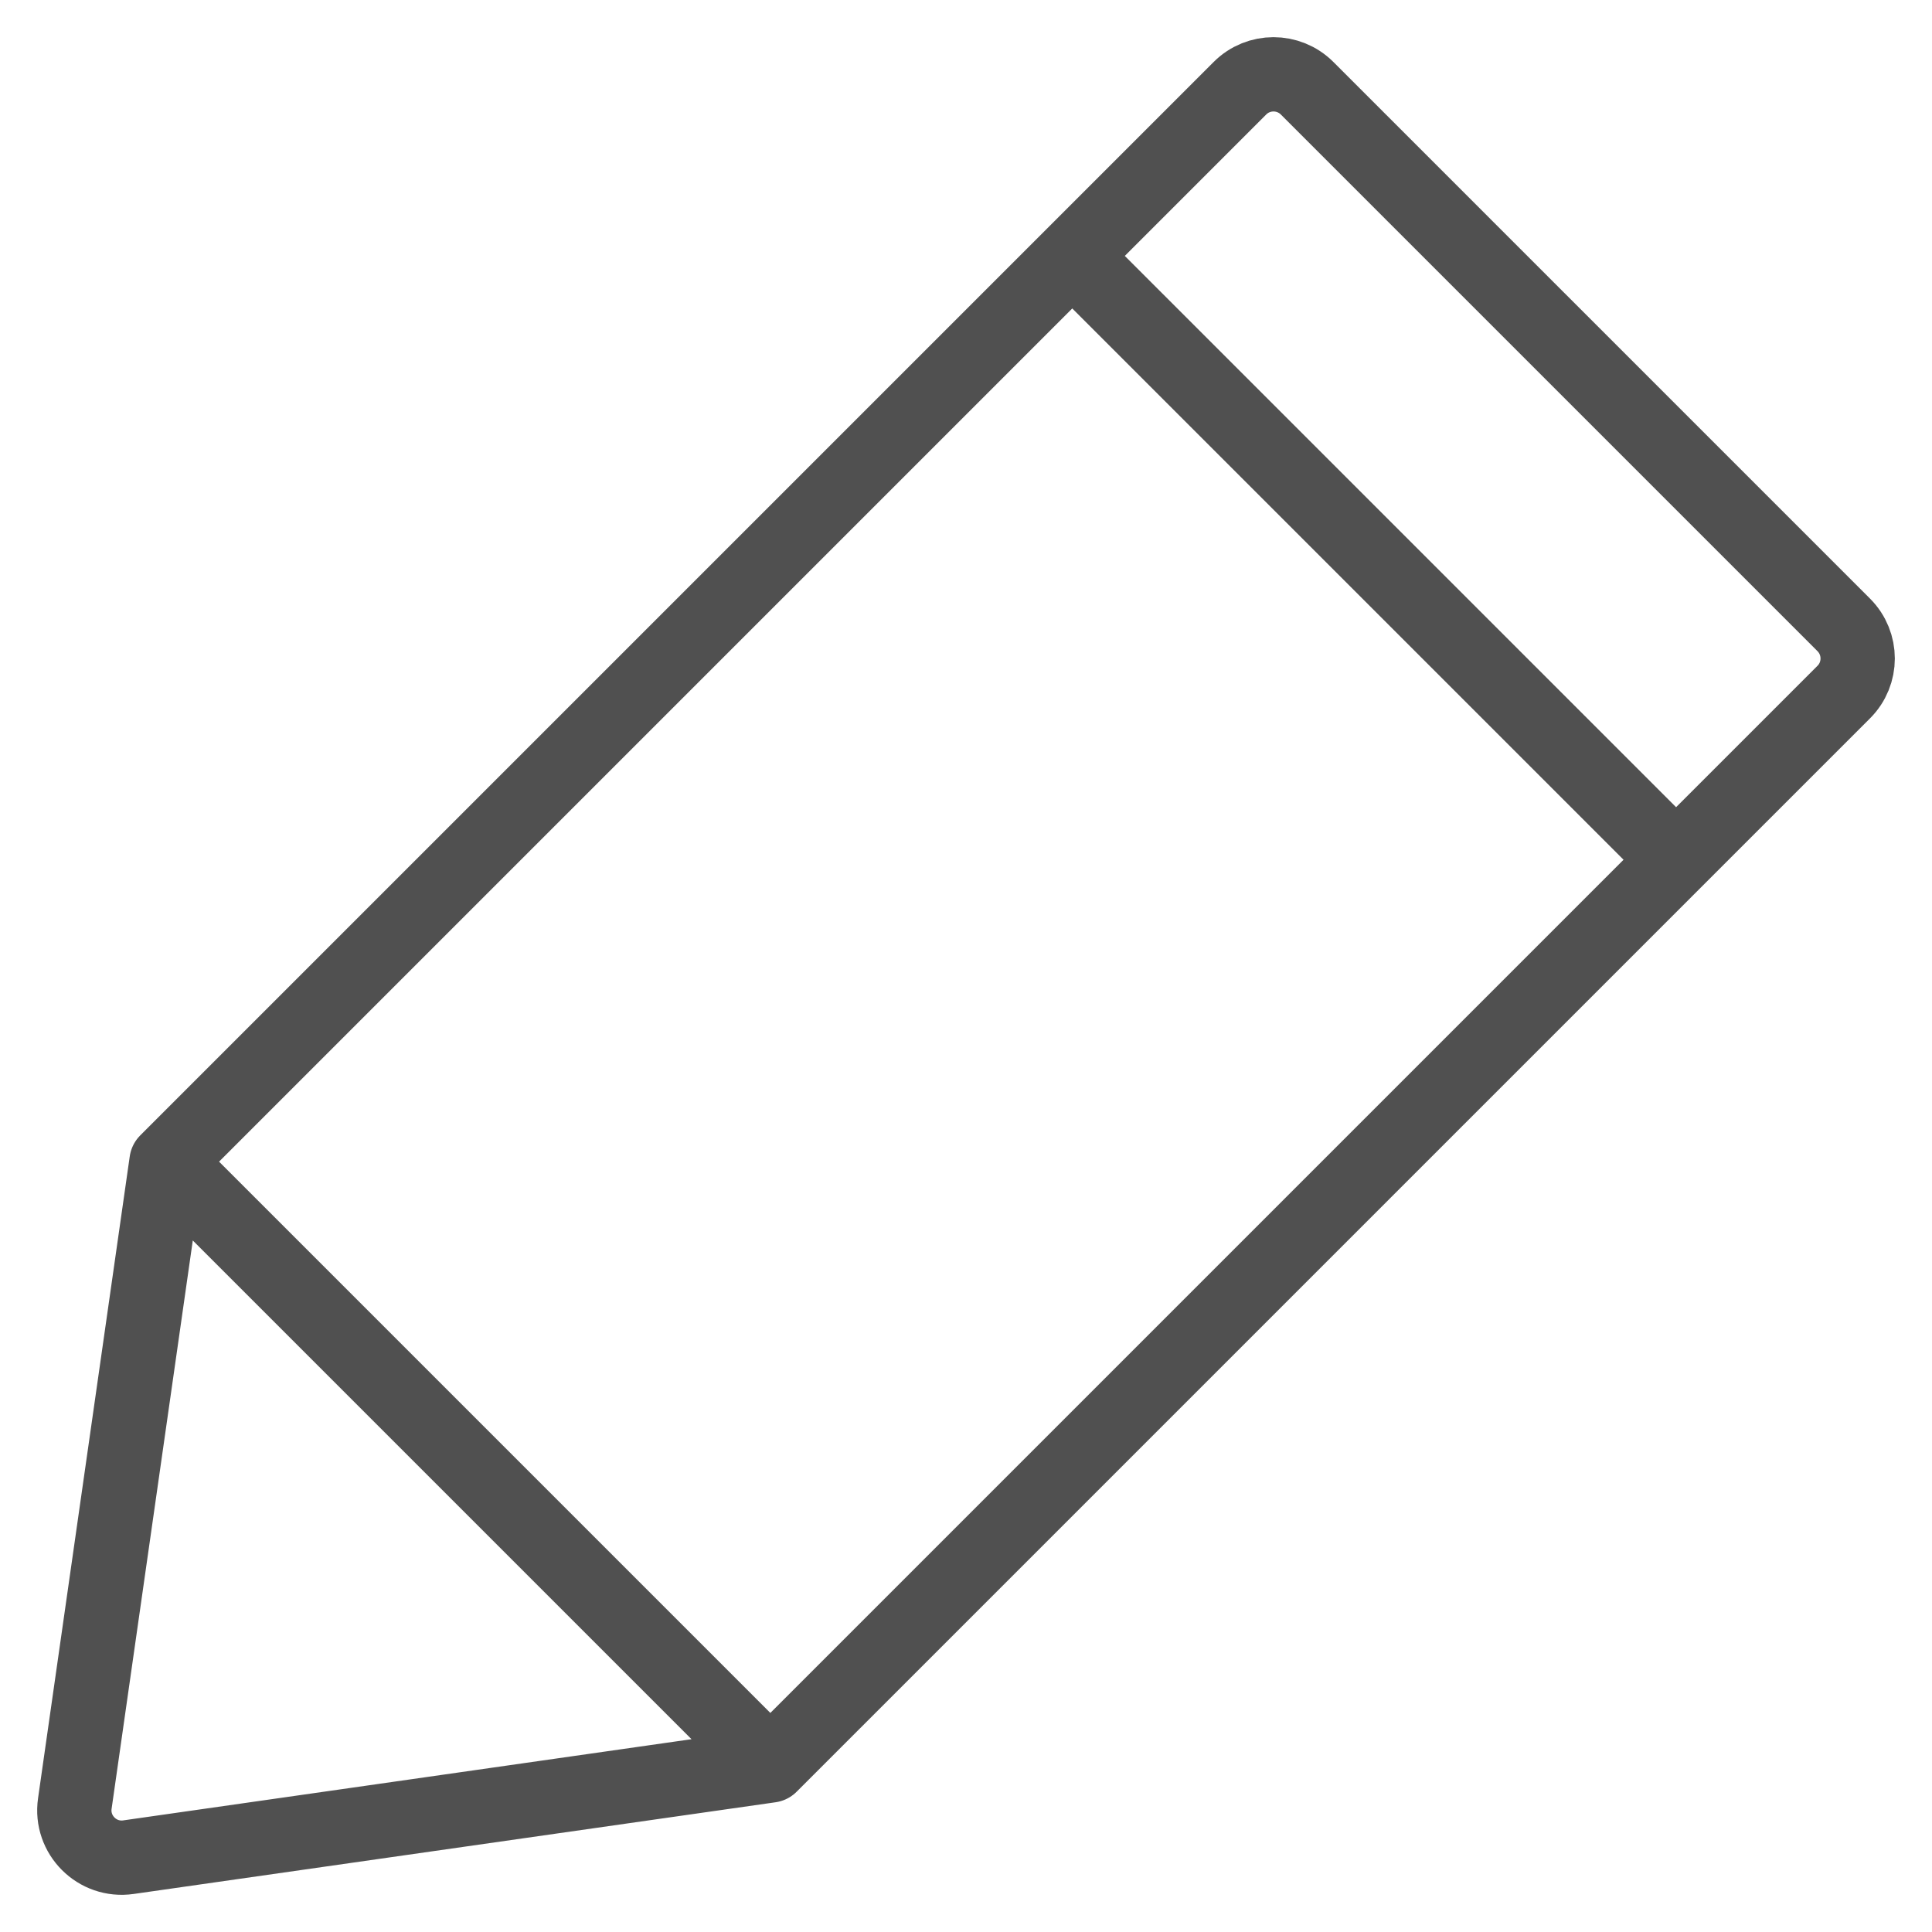 <svg width="26" height="26" viewBox="0 0 26 26" fill="none" xmlns="http://www.w3.org/2000/svg">
<path d="M10.367 23.759L2.241 15.633M10.367 23.759L1.729 24.993C1.308 25.054 0.946 24.692 1.007 24.271L2.241 15.633M10.367 23.759L12.652 21.474L14.176 19.95L22.556 11.57M2.241 15.633L14.43 3.444M22.556 11.57L24.813 9.313C25.062 9.064 25.062 8.66 24.813 8.41L17.59 1.187C17.34 0.938 16.936 0.938 16.687 1.187L14.43 3.444M22.556 11.57L14.43 3.444" stroke="#505050" stroke-linecap="round" stroke-linejoin="round"/>
</svg>
